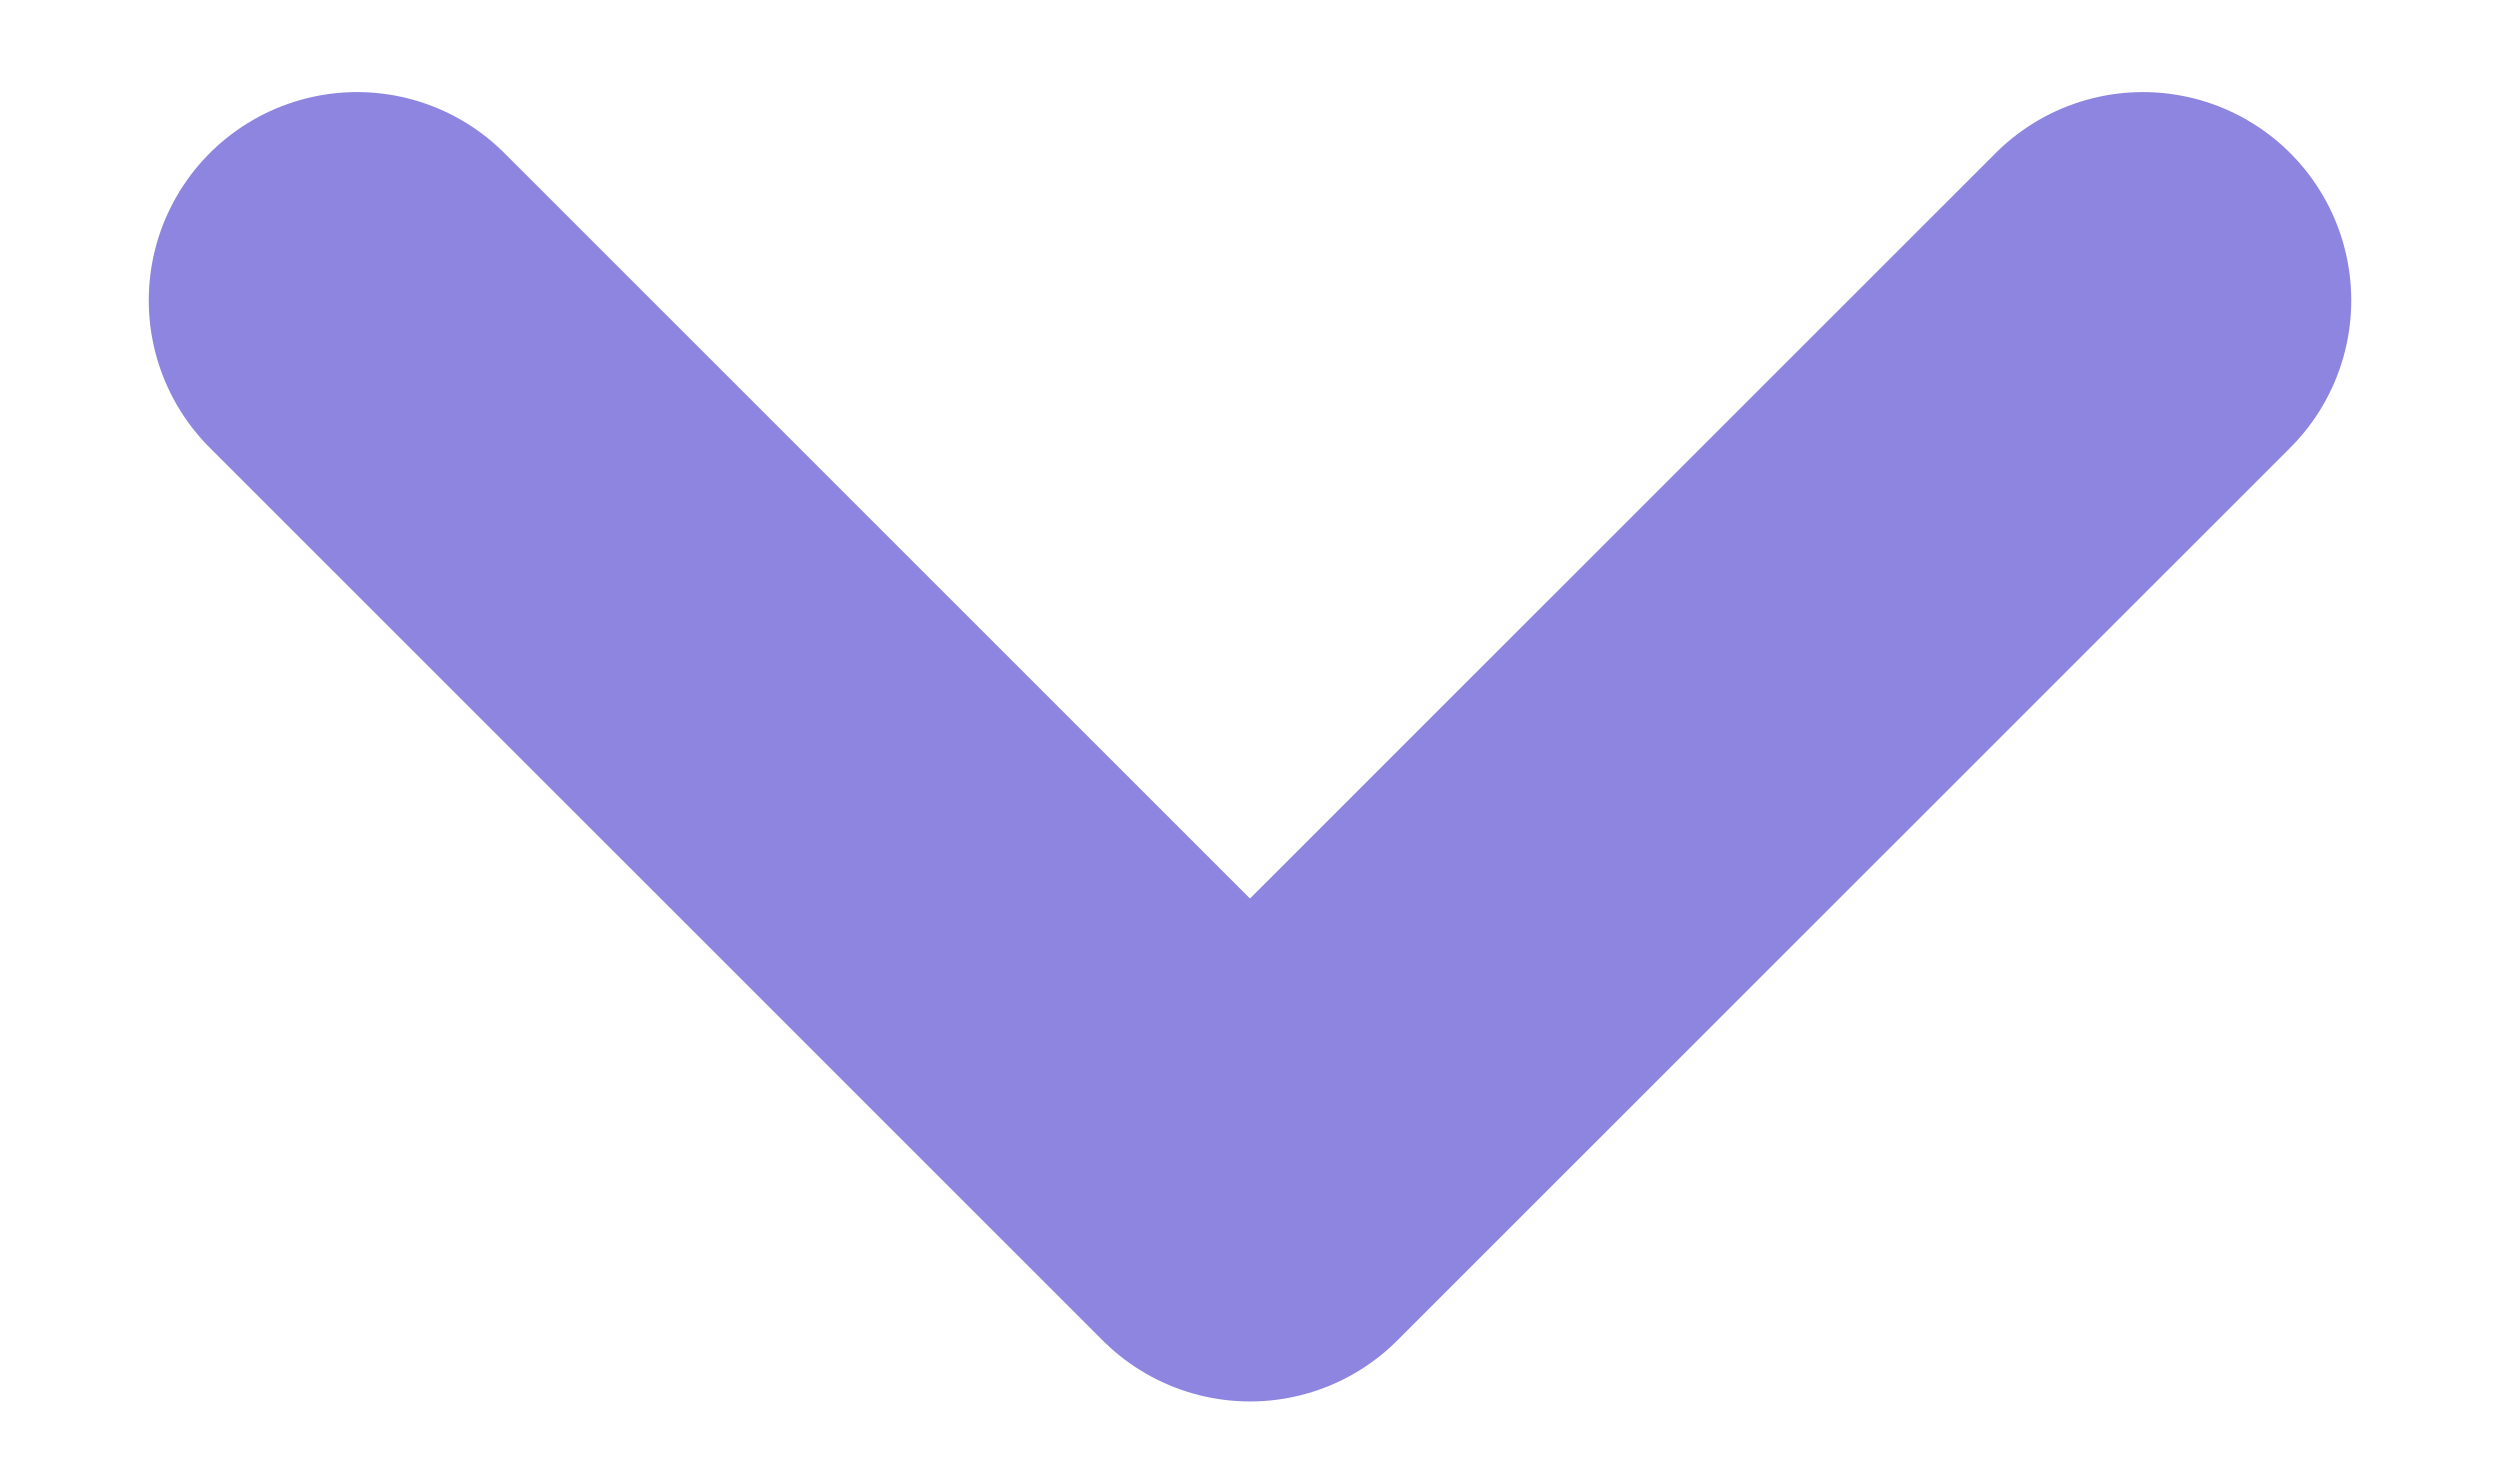 <svg width="12" height="7" viewBox="0 0 12 7" fill="none" xmlns="http://www.w3.org/2000/svg">
<path d="M1.714 1.442L6 5.727L10.286 1.442" stroke="#8E85E0" stroke-width="2" stroke-linecap="round" stroke-linejoin="round"/>
</svg>
